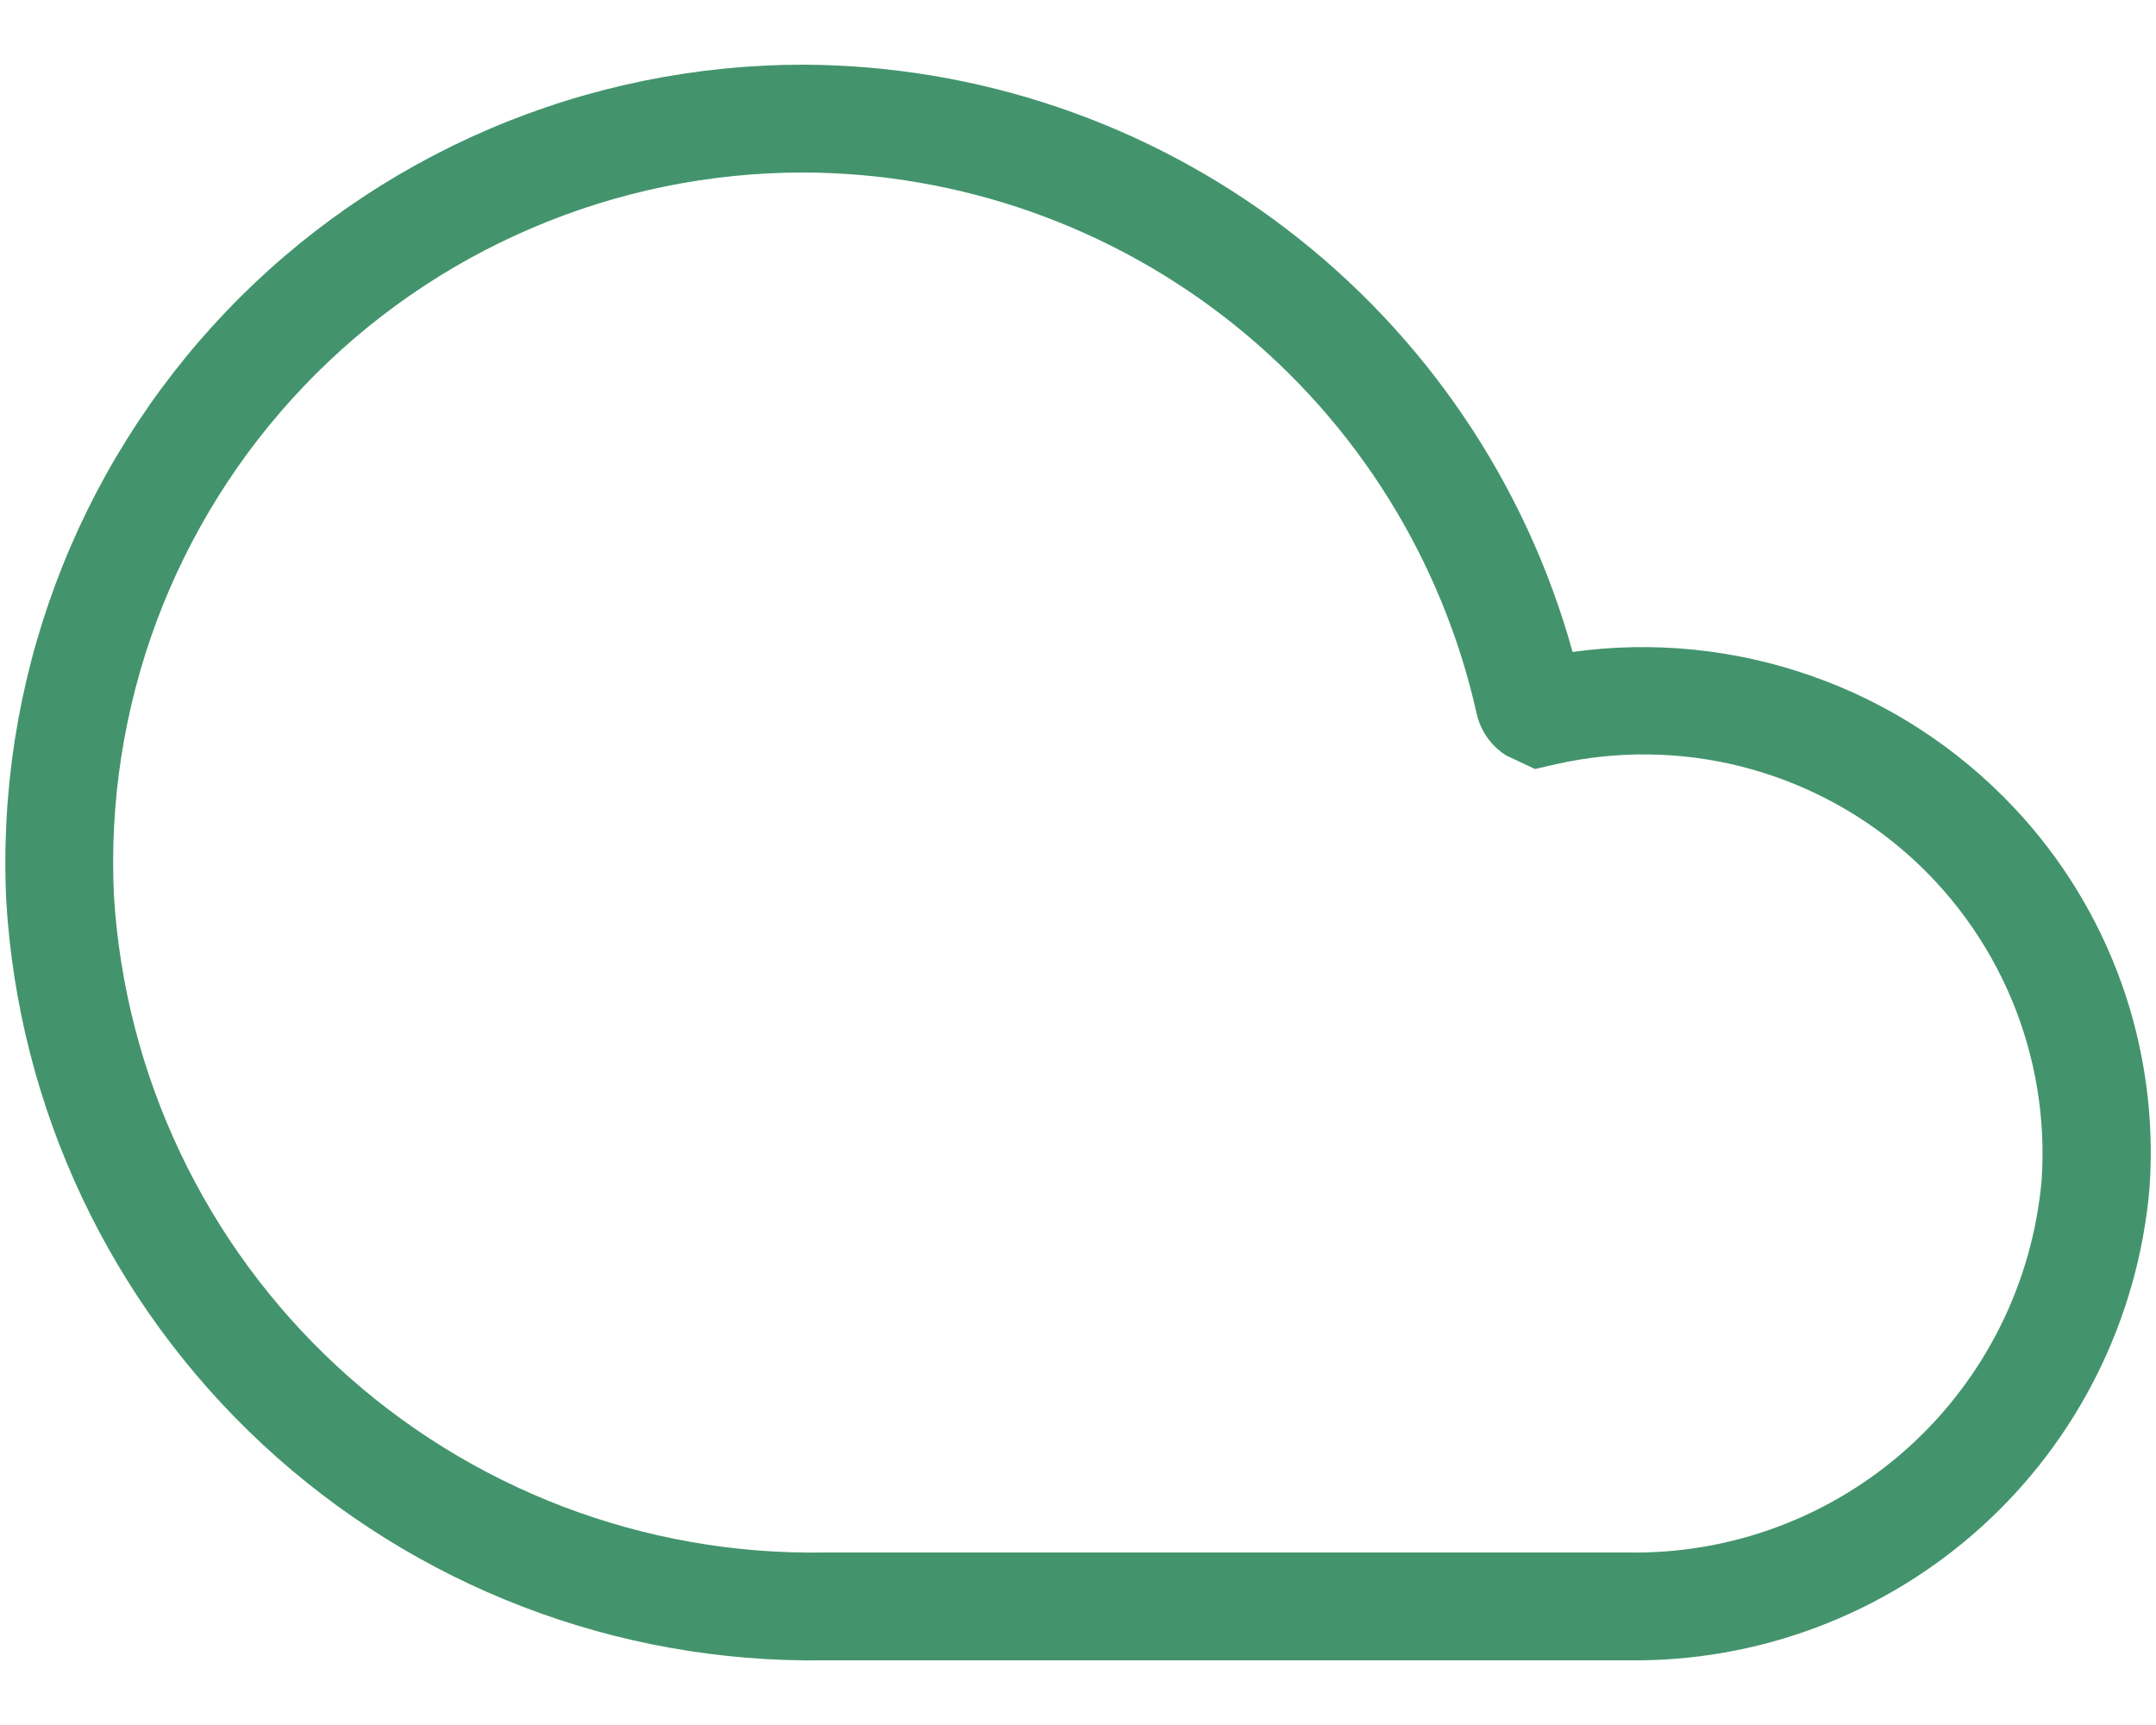 <svg width="20" height="16" viewBox="0 0 20 16" fill="none" xmlns="http://www.w3.org/2000/svg">
<path d="M15.1 15.4H7.646C5.717 15.429 3.852 14.712 2.438 13.399C1.025 12.087 0.172 10.28 0.058 8.354C0.01 7.353 0.166 6.353 0.516 5.415C0.866 4.476 1.403 3.618 2.094 2.893C2.785 2.168 3.617 1.591 4.538 1.197C5.459 0.803 6.45 0.6 7.452 0.6C9.072 0.606 10.647 1.141 11.935 2.125C13.223 3.108 14.155 4.485 14.588 6.047C15.335 5.943 16.097 6.02 16.809 6.271C17.521 6.521 18.162 6.939 18.68 7.488C19.123 7.957 19.463 8.513 19.68 9.12C19.897 9.728 19.985 10.374 19.94 11.017C19.837 12.224 19.28 13.348 18.382 14.161C17.484 14.974 16.311 15.417 15.1 15.4ZM1.057 8.309C1.16 9.977 1.903 11.541 3.13 12.676C4.357 13.81 5.975 14.428 7.646 14.4H15.1C16.058 14.417 16.987 14.07 17.699 13.429C18.411 12.788 18.854 11.901 18.939 10.947C18.978 10.373 18.882 9.797 18.659 9.266C18.436 8.736 18.093 8.264 17.656 7.889C17.219 7.514 16.701 7.247 16.142 7.107C15.584 6.968 15.001 6.961 14.439 7.087L14.239 7.133L13.97 7.006C13.901 6.962 13.841 6.905 13.794 6.837C13.747 6.77 13.714 6.694 13.697 6.614C13.378 5.194 12.587 3.925 11.452 3.014C10.317 2.103 8.907 1.604 7.452 1.6C6.585 1.6 5.727 1.775 4.93 2.117C4.133 2.458 3.414 2.957 2.816 3.585C2.218 4.212 1.754 4.955 1.451 5.767C1.149 6.58 1.015 7.445 1.057 8.311V8.309Z" fill="#43946C"/>
</svg>
